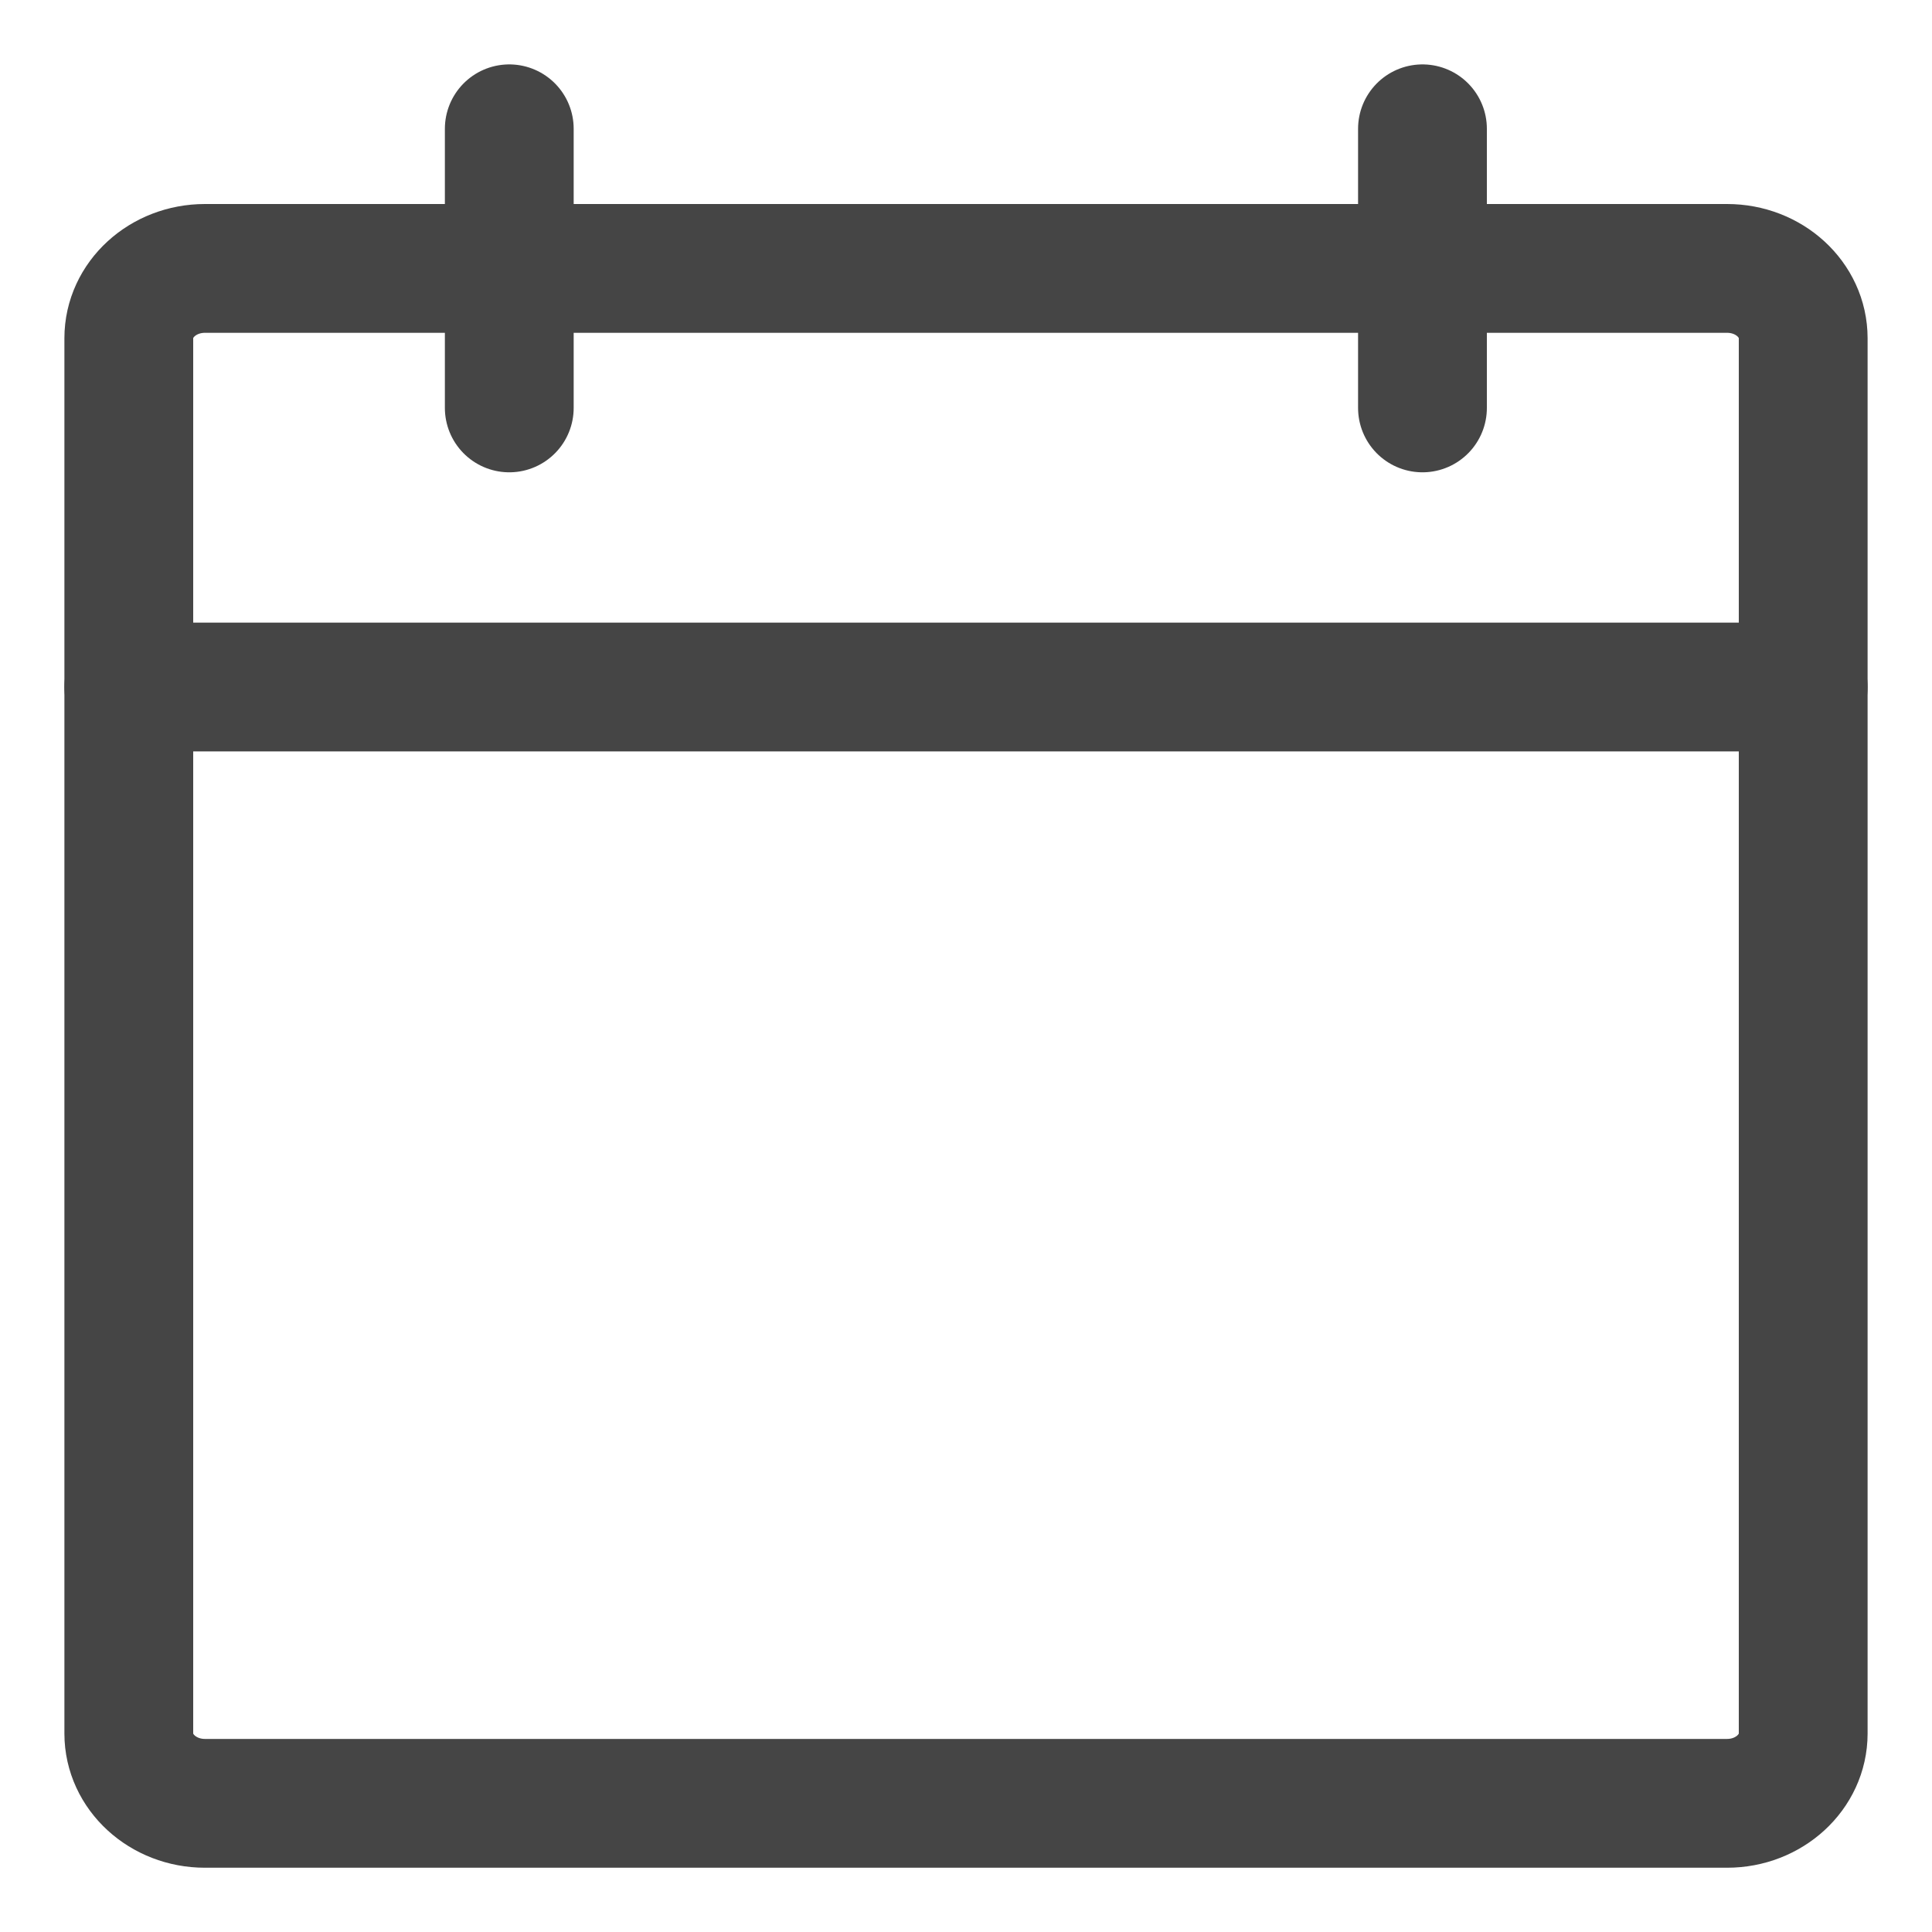 <svg width="15" height="15" viewBox="0 0 15 15" fill="none" xmlns="http://www.w3.org/2000/svg">
<path d="M13.409 2.084H1.591C1.265 2.084 1 2.326 1 2.626V13.459C1 13.758 1.265 14.001 1.591 14.001H13.409C13.735 14.001 14 13.758 14 13.459V2.626C14 2.326 13.735 2.084 13.409 2.084Z" stroke="#454545" stroke-linecap="round" stroke-linejoin="round"/>
<path d="M11.044 1V3.167" stroke="#454545" stroke-linecap="round" stroke-linejoin="round"/>
<path d="M3.954 1V3.167" stroke="#454545" stroke-linecap="round" stroke-linejoin="round"/>
<path d="M1 5.334H14" stroke="#454545" stroke-linecap="round" stroke-linejoin="round"/>
</svg>
